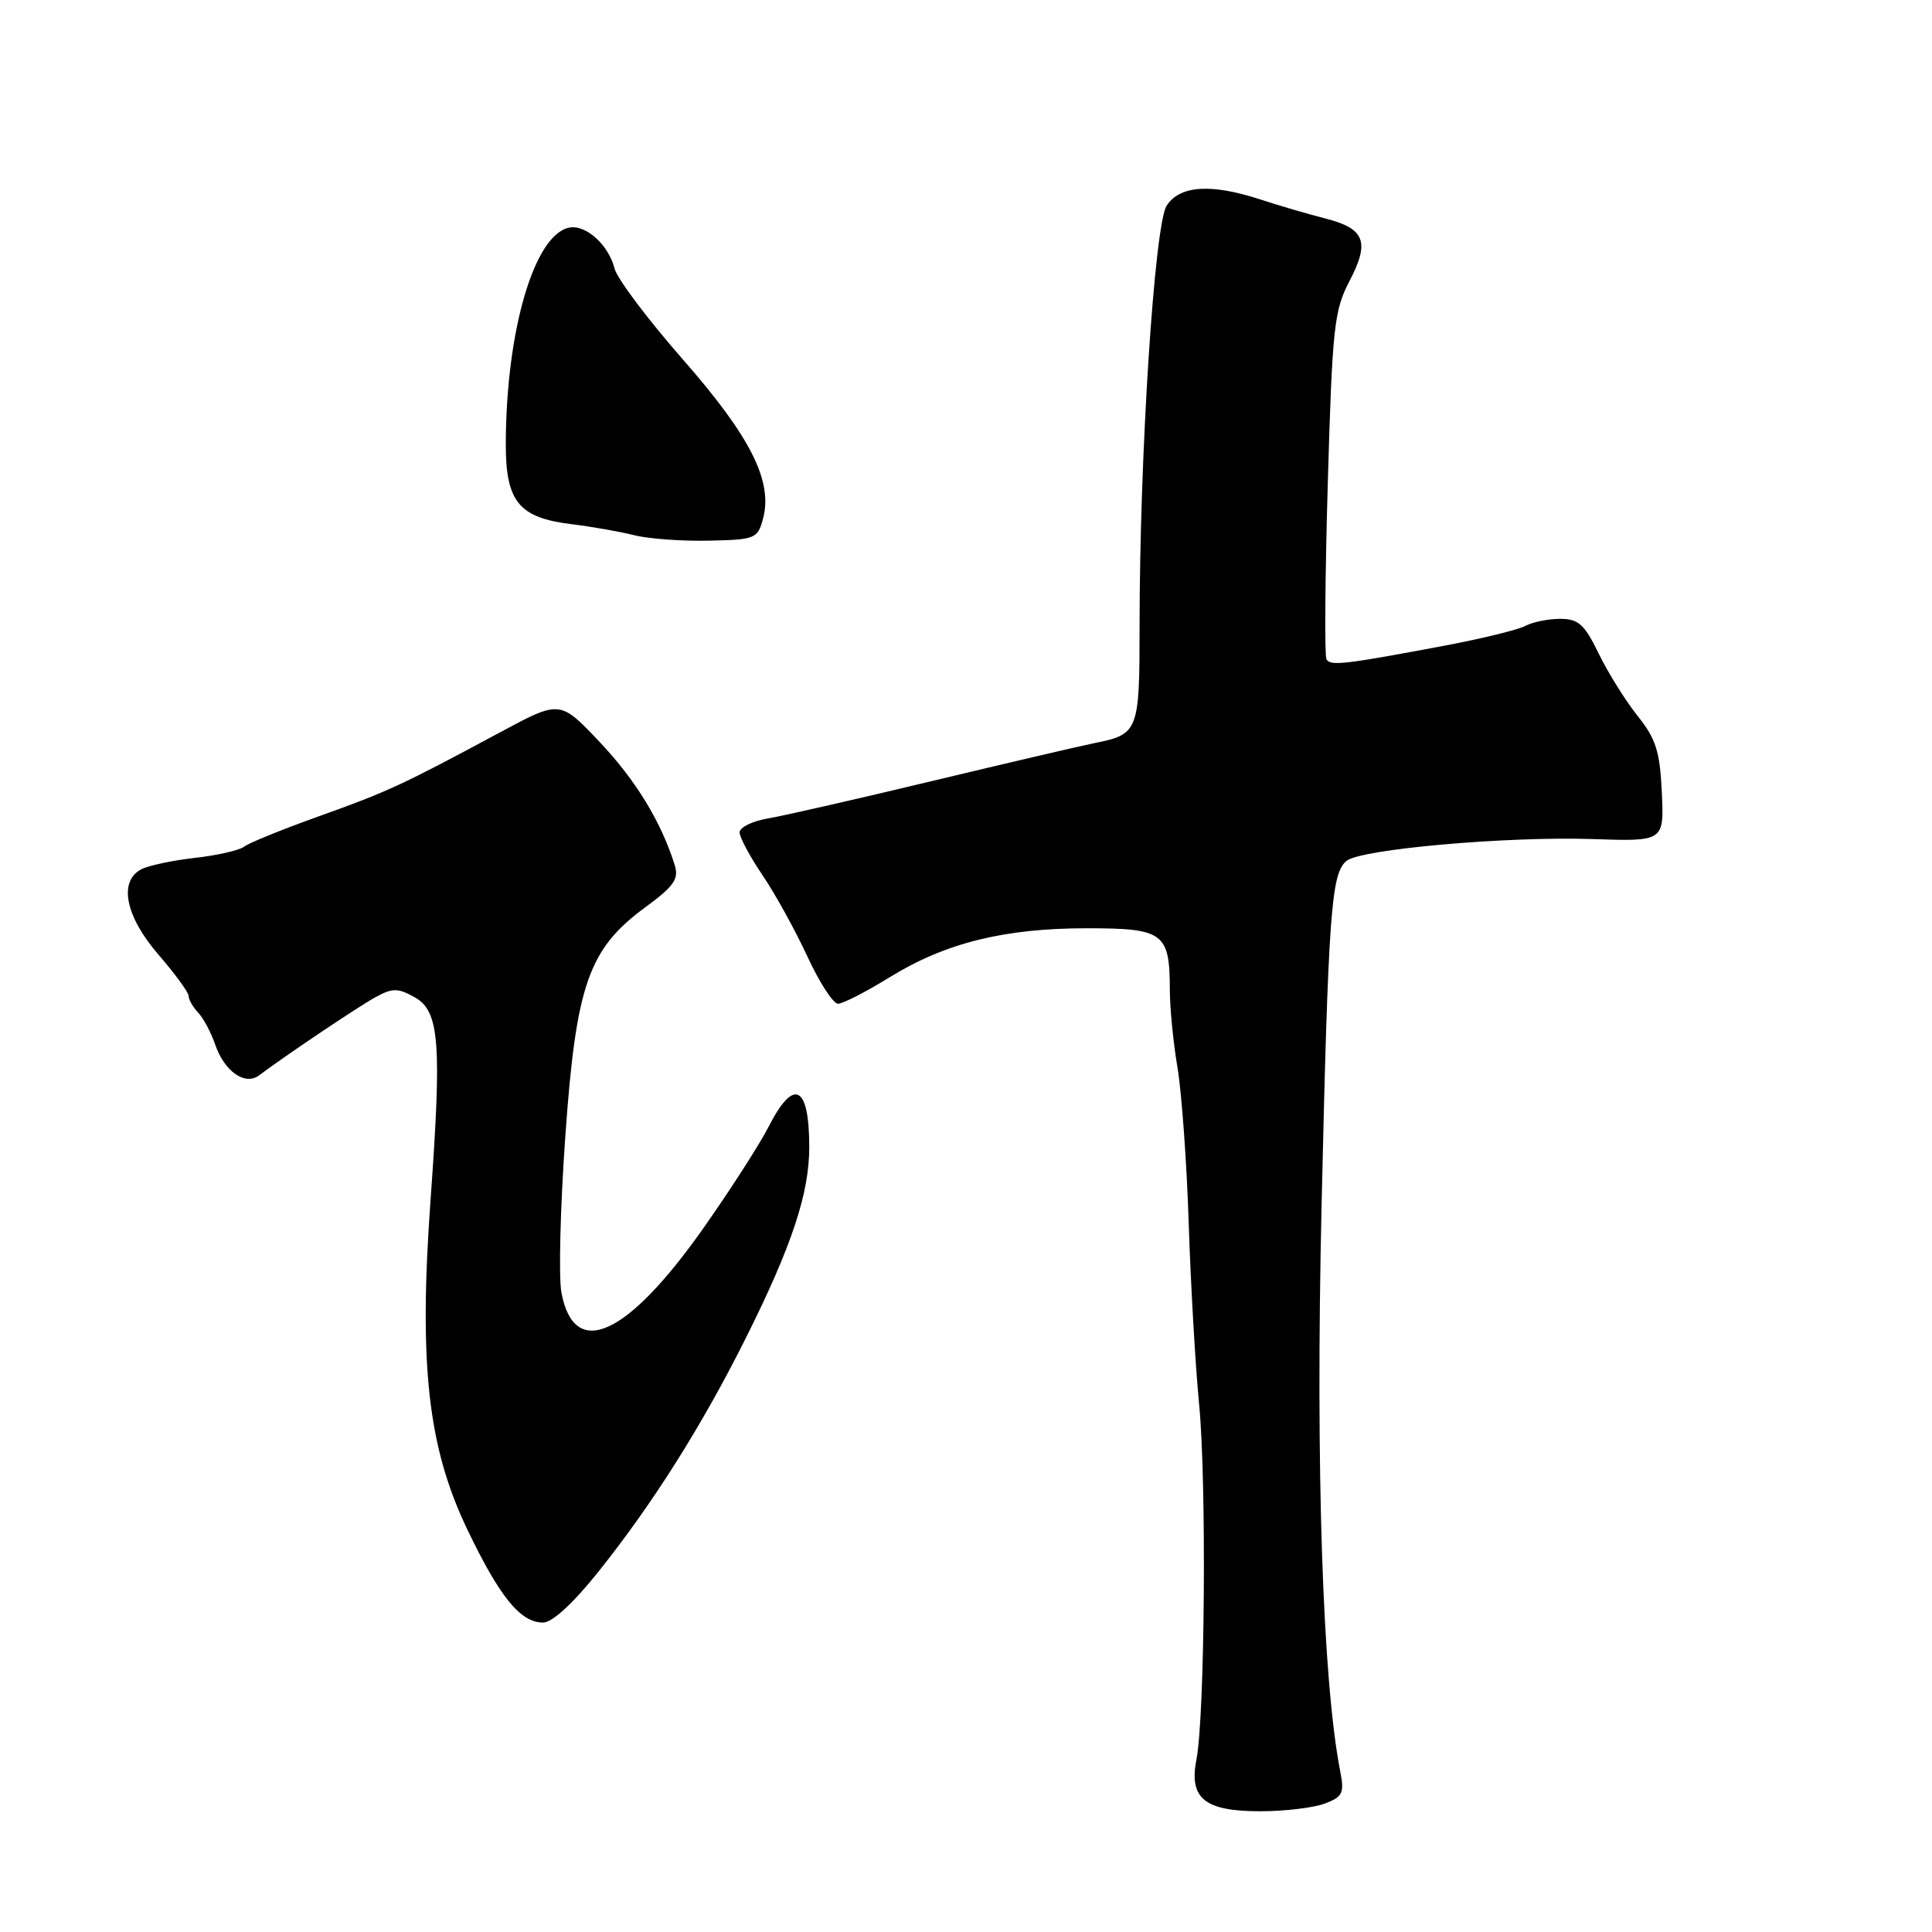 <?xml version="1.0" encoding="UTF-8" standalone="no"?>
<!DOCTYPE svg PUBLIC "-//W3C//DTD SVG 1.1//EN" "http://www.w3.org/Graphics/SVG/1.1/DTD/svg11.dtd" >
<svg xmlns="http://www.w3.org/2000/svg" xmlns:xlink="http://www.w3.org/1999/xlink" version="1.1" viewBox="0 0 256 256">
 <g >
 <path fill="currentColor"
d=" M 175.55 238.98 C 177.91 238.09 178.15 237.58 177.59 234.73 C 175.25 222.74 174.32 194.62 175.11 160.00 C 176.01 120.82 176.38 115.76 178.42 114.07 C 180.28 112.52 199.72 110.80 211.00 111.18 C 220.50 111.50 220.50 111.50 220.20 105.00 C 219.95 99.58 219.42 97.89 216.99 94.86 C 215.39 92.85 213.07 89.14 211.84 86.61 C 209.95 82.72 209.15 82.00 206.73 82.00 C 205.16 82.00 203.08 82.42 202.13 82.93 C 201.17 83.45 196.36 84.62 191.44 85.55 C 178.02 88.07 176.28 88.27 175.76 87.35 C 175.50 86.88 175.58 76.38 175.94 64.00 C 176.53 43.48 176.78 41.13 178.78 37.31 C 181.54 32.05 180.88 30.30 175.65 28.96 C 173.37 28.38 169.51 27.25 167.07 26.45 C 160.49 24.29 156.33 24.56 154.59 27.25 C 152.97 29.76 151.00 60.34 151.00 82.93 C 151.00 96.95 150.87 97.29 145.00 98.47 C 143.07 98.86 133.40 101.12 123.50 103.49 C 113.60 105.87 103.81 108.10 101.75 108.45 C 99.69 108.80 98.00 109.63 98.00 110.30 C 98.01 110.96 99.38 113.53 101.06 116.00 C 102.73 118.47 105.40 123.31 106.99 126.75 C 108.58 130.19 110.40 133.00 111.04 133.00 C 111.68 133.00 114.74 131.43 117.85 129.51 C 125.26 124.94 133.05 123.00 144.01 123.00 C 154.20 123.00 155.00 123.59 155.01 131.18 C 155.01 133.56 155.47 138.20 156.03 141.50 C 156.58 144.80 157.25 154.06 157.51 162.08 C 157.77 170.11 158.39 180.91 158.89 186.08 C 159.89 196.39 159.65 227.36 158.54 233.10 C 157.52 238.31 159.59 240.00 167.01 240.00 C 170.23 240.00 174.07 239.54 175.55 238.98 Z  M 79.30 208.25 C 86.56 199.16 93.07 188.83 98.89 177.17 C 104.93 165.06 107.23 158.13 107.23 151.99 C 107.23 143.79 105.19 142.75 101.87 149.25 C 100.68 151.59 96.79 157.64 93.23 162.70 C 83.10 177.09 76.08 180.28 74.39 171.27 C 74.01 169.24 74.24 159.91 74.91 150.54 C 76.33 130.44 77.99 125.72 85.56 120.18 C 89.27 117.46 89.97 116.47 89.42 114.68 C 87.64 108.95 84.27 103.41 79.47 98.33 C 74.21 92.77 74.21 92.77 66.35 96.99 C 53.26 104.03 51.40 104.89 42.29 108.15 C 37.45 109.88 32.99 111.69 32.36 112.18 C 31.73 112.67 28.80 113.34 25.86 113.67 C 22.91 114.00 19.71 114.68 18.75 115.17 C 15.67 116.75 16.60 121.42 21.00 126.50 C 23.20 129.04 25.00 131.51 25.00 131.99 C 25.00 132.47 25.57 133.45 26.26 134.18 C 26.95 134.91 27.96 136.80 28.51 138.40 C 29.73 141.97 32.46 143.89 34.33 142.49 C 38.10 139.67 47.56 133.33 49.81 132.10 C 52.02 130.90 52.75 130.91 54.94 132.14 C 58.23 133.97 58.56 138.13 57.05 159.00 C 55.48 180.85 56.69 191.73 61.92 202.66 C 66.20 211.60 68.96 215.00 71.96 215.00 C 73.17 215.00 75.95 212.45 79.30 208.25 Z  M 101.11 68.71 C 102.43 63.75 99.44 57.84 90.46 47.60 C 85.83 42.32 81.76 36.91 81.43 35.58 C 80.65 32.45 77.63 29.73 75.43 30.16 C 70.80 31.07 67.07 43.75 67.02 58.75 C 67.00 66.46 68.73 68.59 75.68 69.45 C 78.33 69.77 82.08 70.43 84.00 70.91 C 85.92 71.40 90.39 71.72 93.93 71.64 C 100.08 71.51 100.40 71.38 101.11 68.71 Z "/>
</g>
</svg>